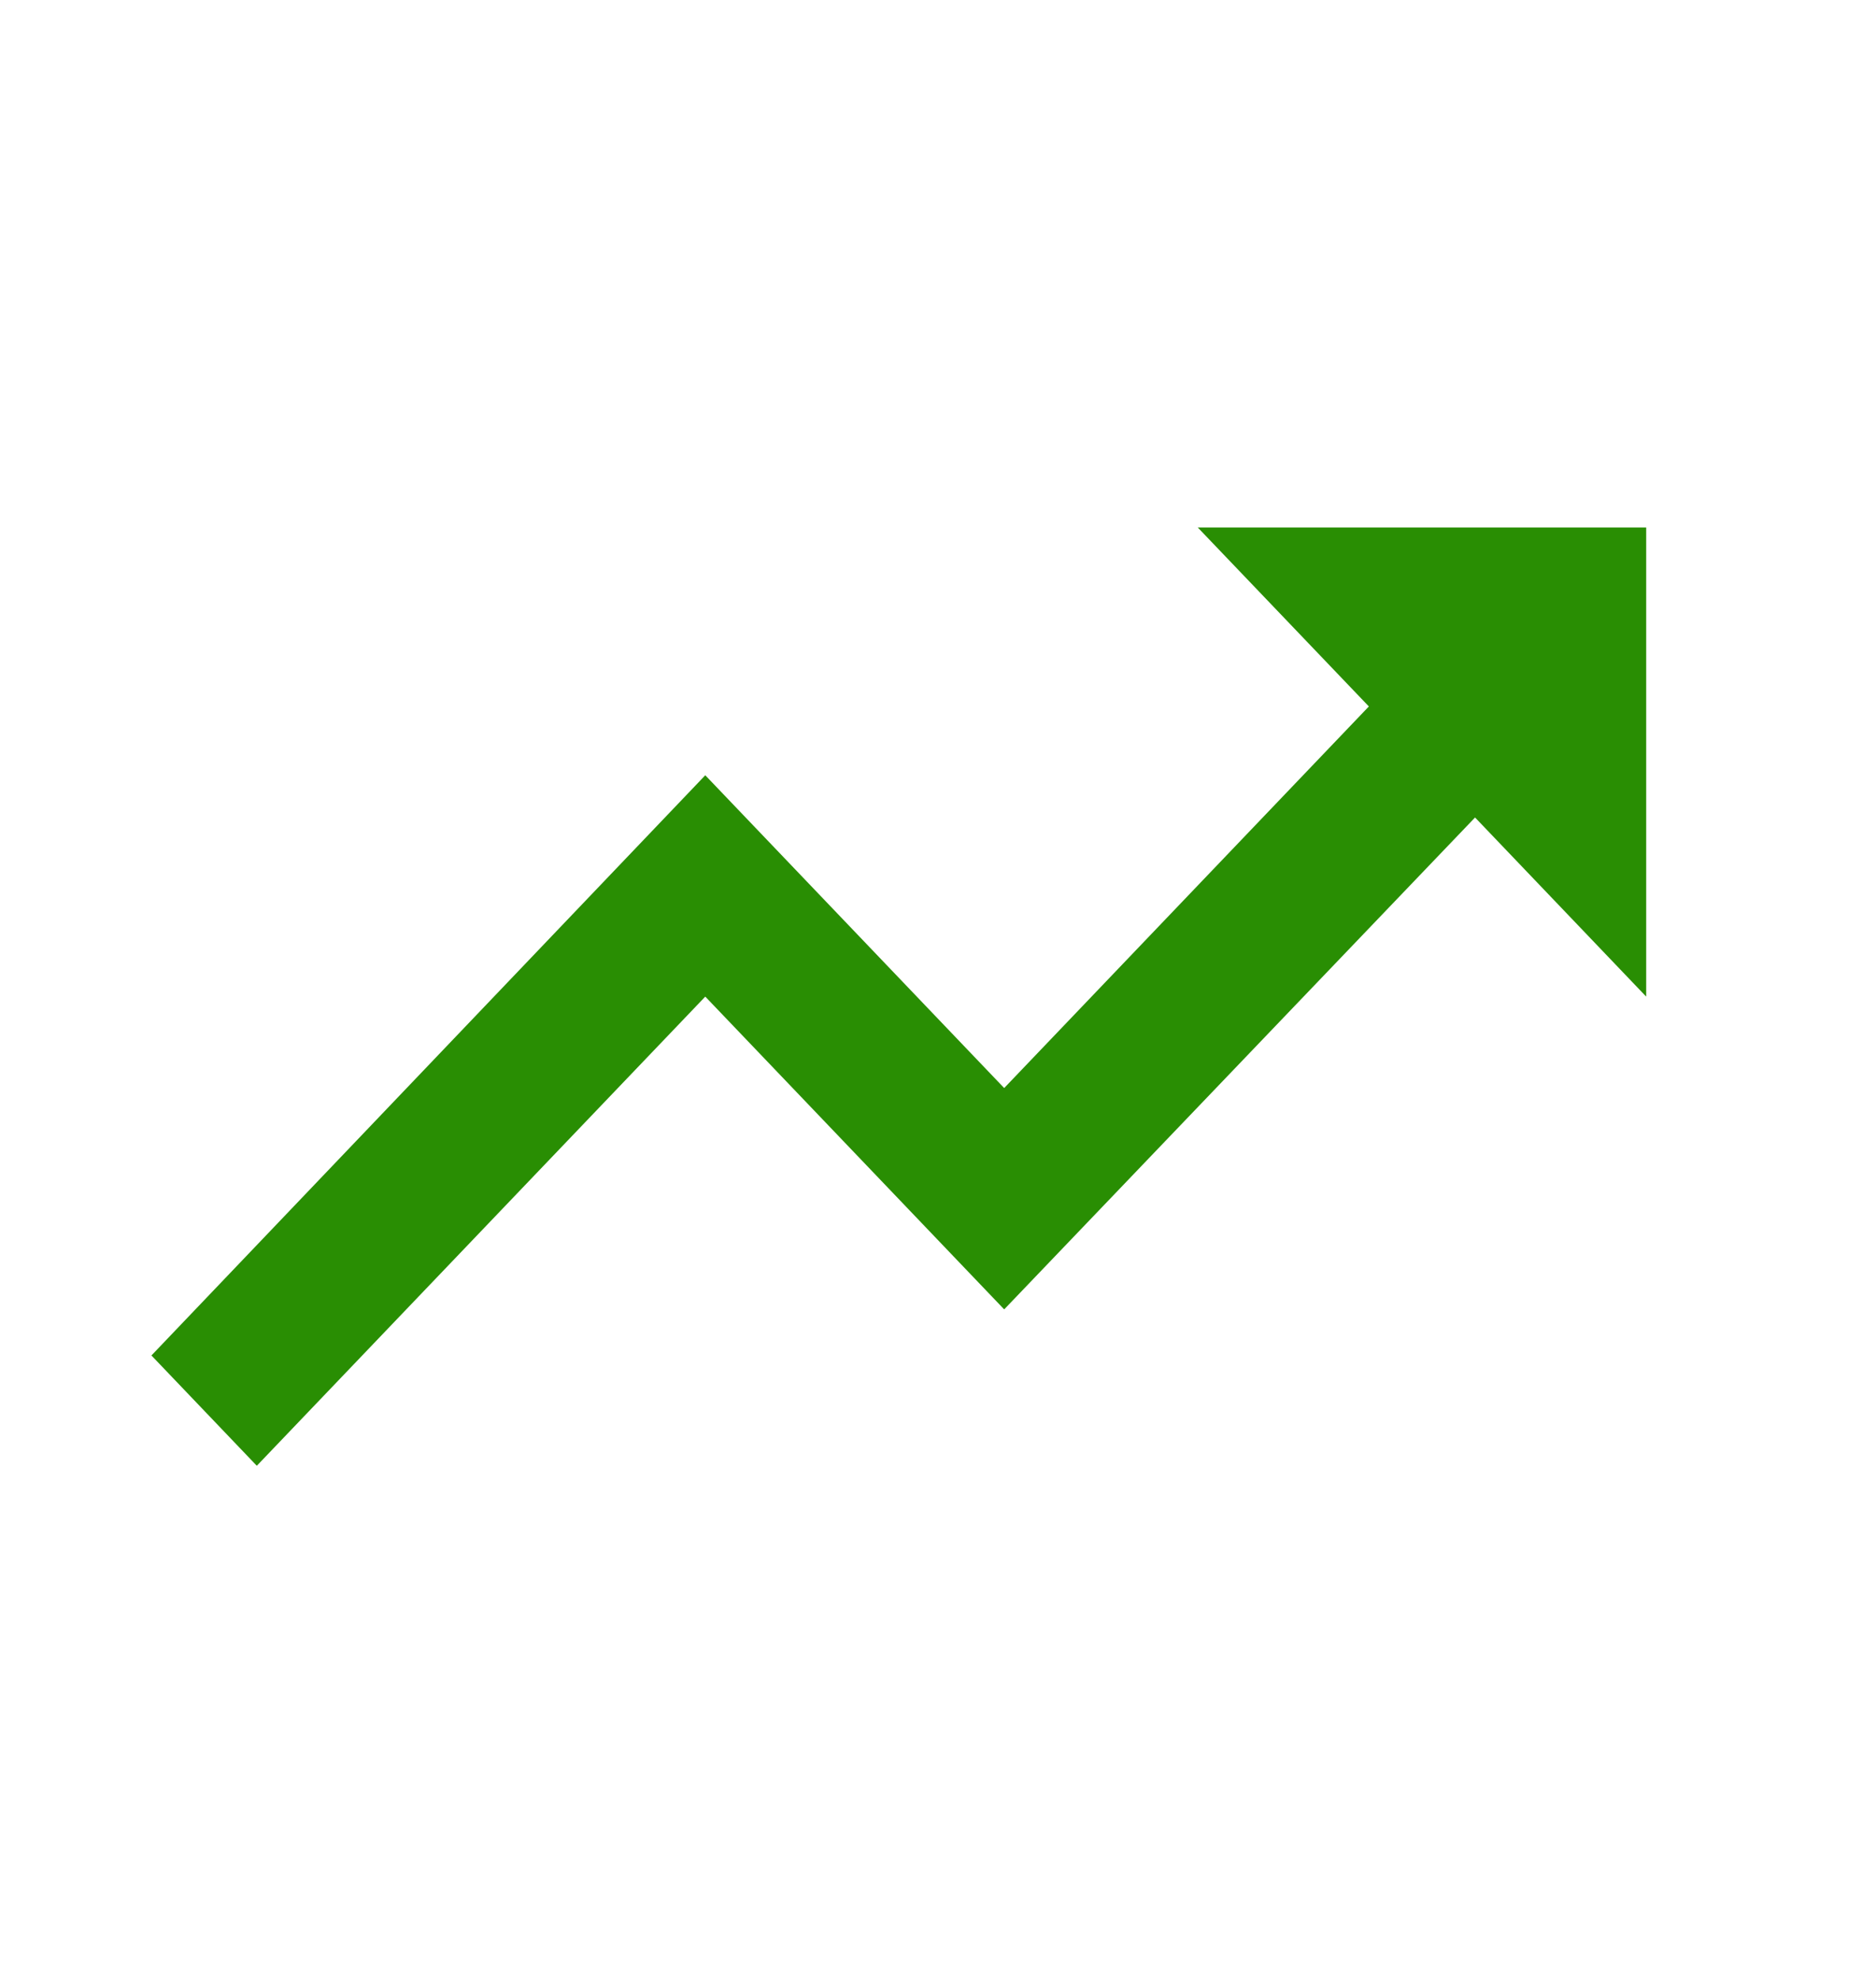 <svg width="18" height="19" viewBox="0 0 18 19" fill="none" xmlns="http://www.w3.org/2000/svg">
<path d="M11.492 5.059L13.134 6.776L9.635 10.436L6.767 7.436L1.453 13.001L2.464 14.059L6.767 9.559L9.635 12.559L14.153 7.841L15.795 9.559V5.059H11.492Z" fill="#298E03"/>
</svg>
